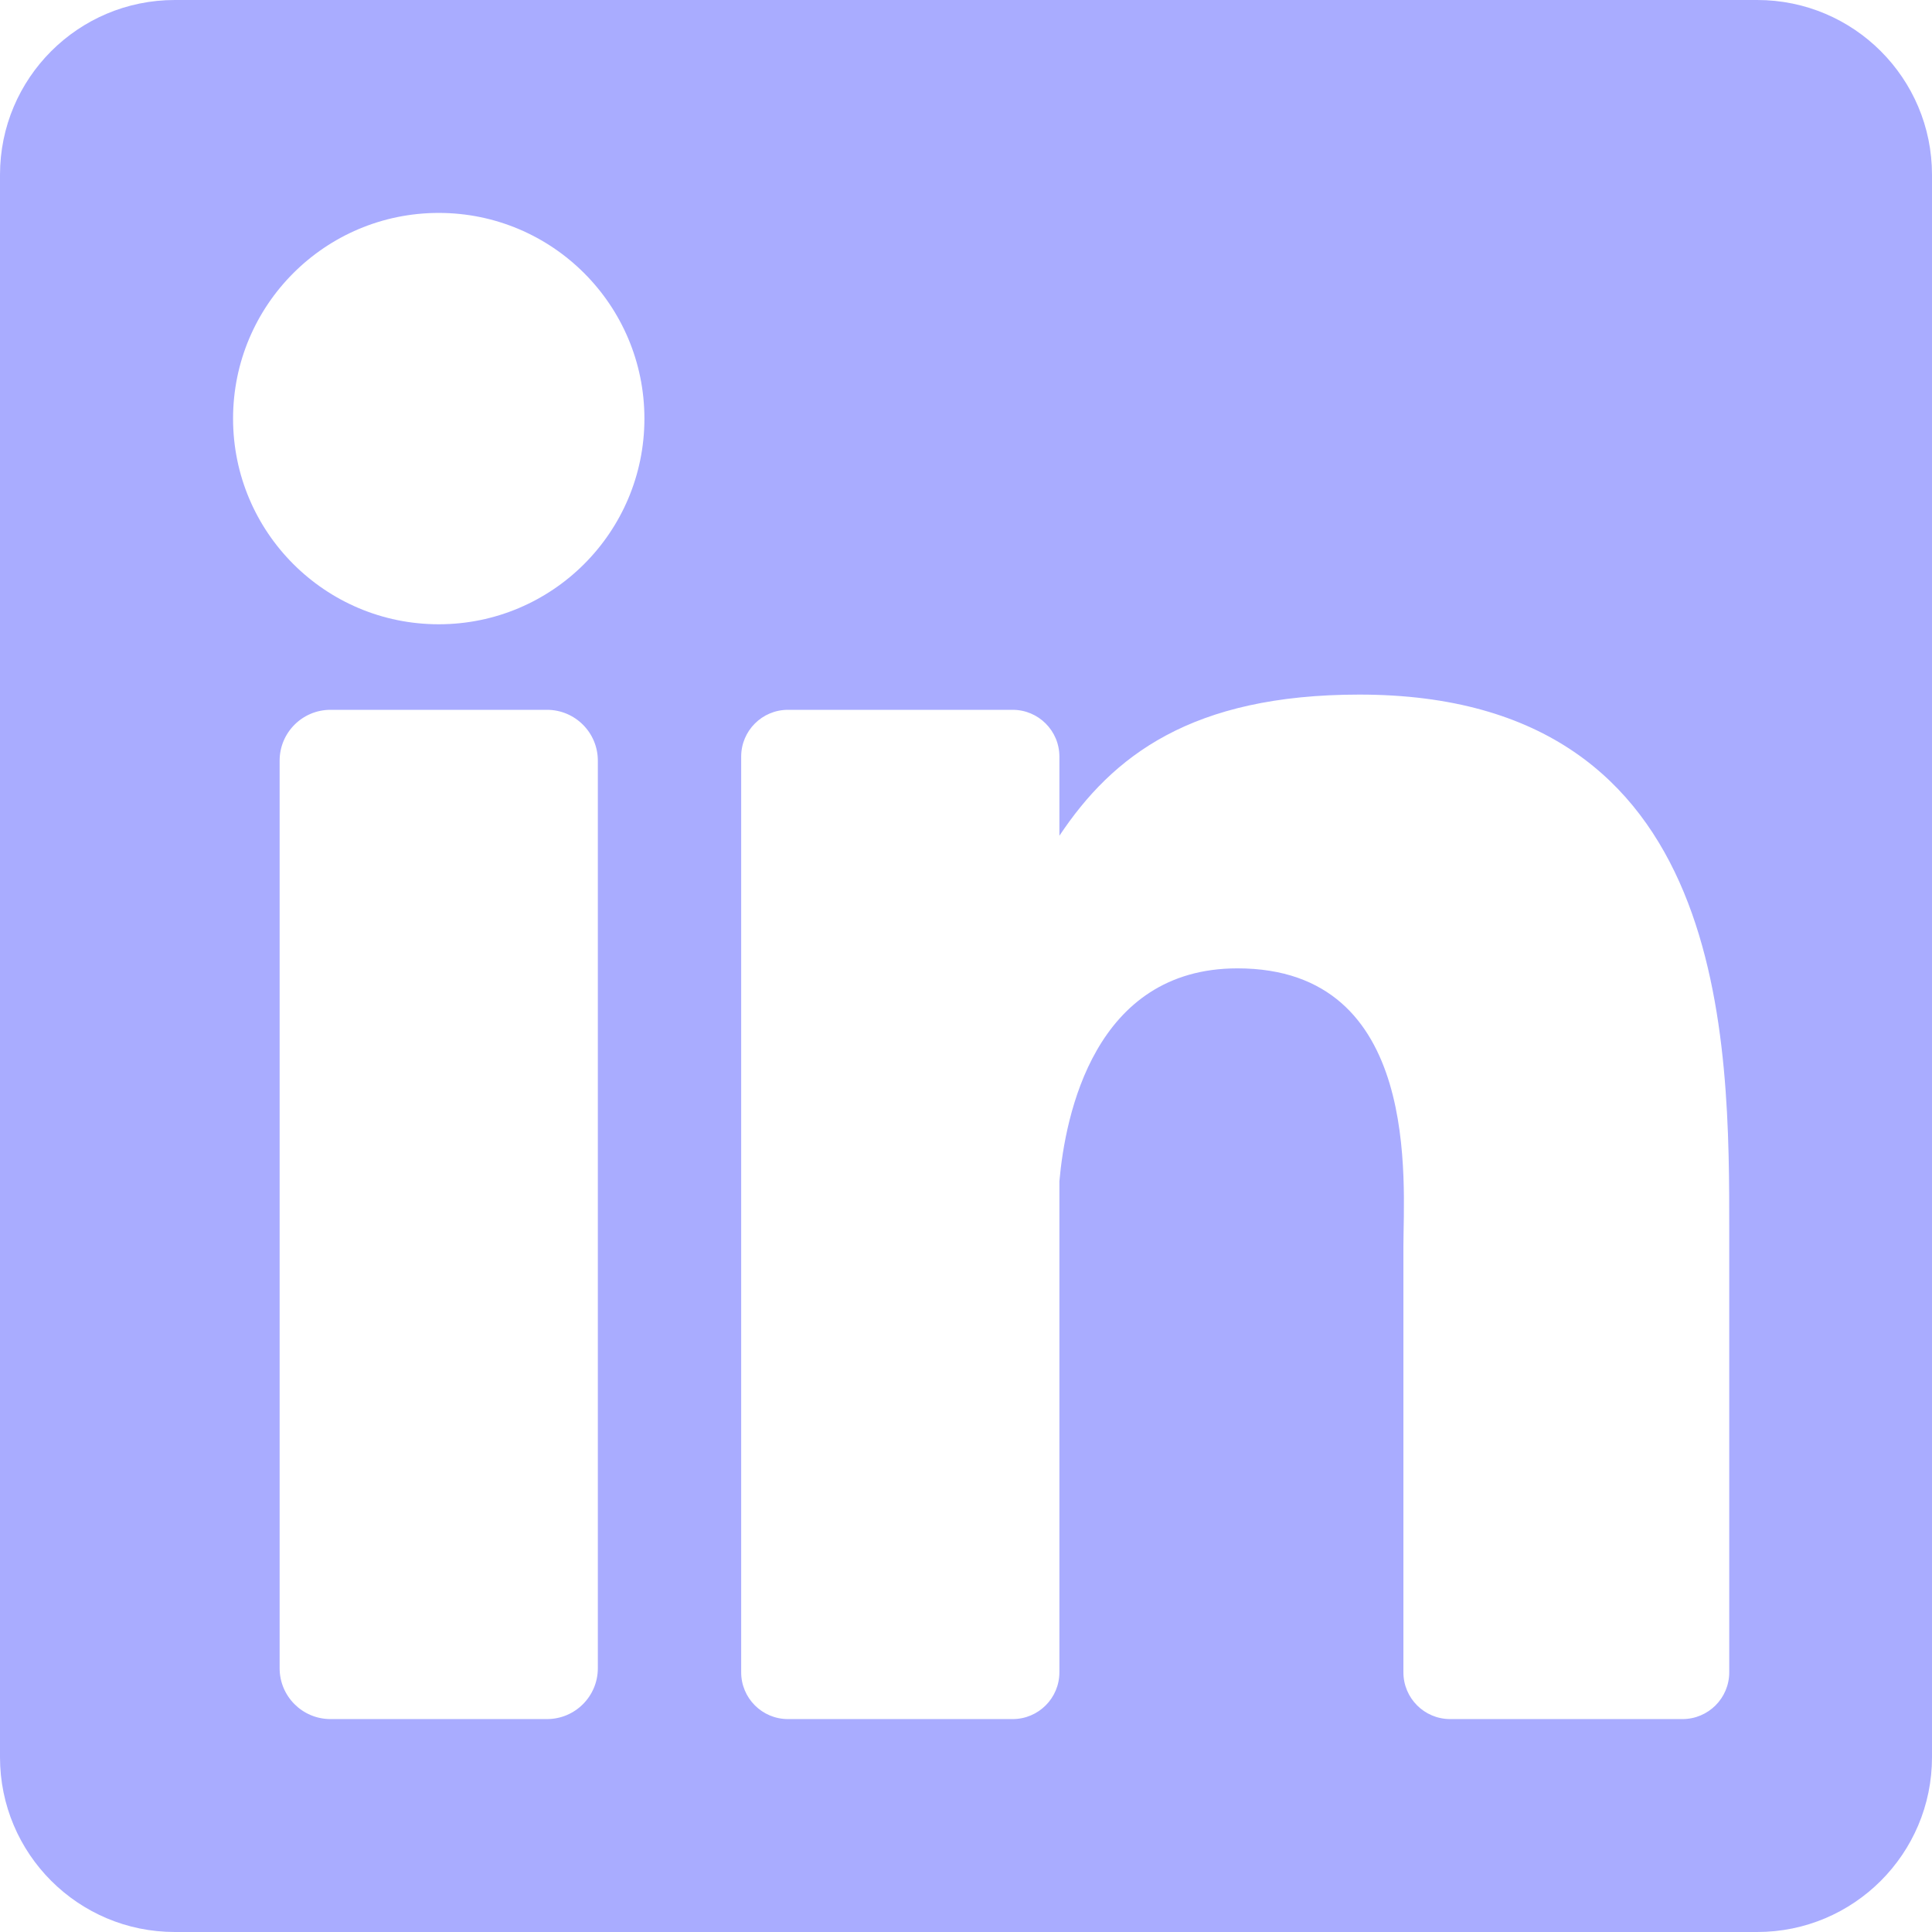 <svg width="150" height="150" viewBox="0 0 150 150" fill="none" xmlns="http://www.w3.org/2000/svg">
<path d="M136.431 0H13.569C6.075 0 0 6.075 0 13.569V136.431C0 143.925 6.075 150 13.569 150H136.431C143.925 150 150 143.925 150 136.431V13.569C150 6.075 143.925 0 136.431 0ZM46.416 129.52C46.416 131.701 44.649 133.469 42.468 133.469H25.659C23.478 133.469 21.71 131.701 21.71 129.52V59.059C21.71 56.878 23.478 55.11 25.659 55.11H42.468C44.649 55.11 46.416 56.878 46.416 59.059V129.52ZM34.063 48.468C25.244 48.468 18.095 41.319 18.095 32.5C18.095 23.681 25.244 16.531 34.063 16.531C42.882 16.531 50.032 23.681 50.032 32.5C50.032 41.319 42.883 48.468 34.063 48.468ZM134.258 129.838C134.258 131.843 132.632 133.469 130.627 133.469H112.59C110.585 133.469 108.96 131.843 108.96 129.838V96.788C108.96 91.857 110.406 75.183 96.075 75.183C84.959 75.183 82.704 86.596 82.251 91.718V129.838C82.251 131.843 80.626 133.469 78.621 133.469H61.176C59.171 133.469 57.545 131.843 57.545 129.838V58.741C57.545 56.736 59.171 55.11 61.176 55.11H78.621C80.626 55.11 82.251 56.736 82.251 58.741V64.888C86.373 58.702 92.499 53.928 105.541 53.928C134.423 53.928 134.258 80.91 134.258 95.736V129.838Z" fill="#A9ACFF"/>
</svg>
